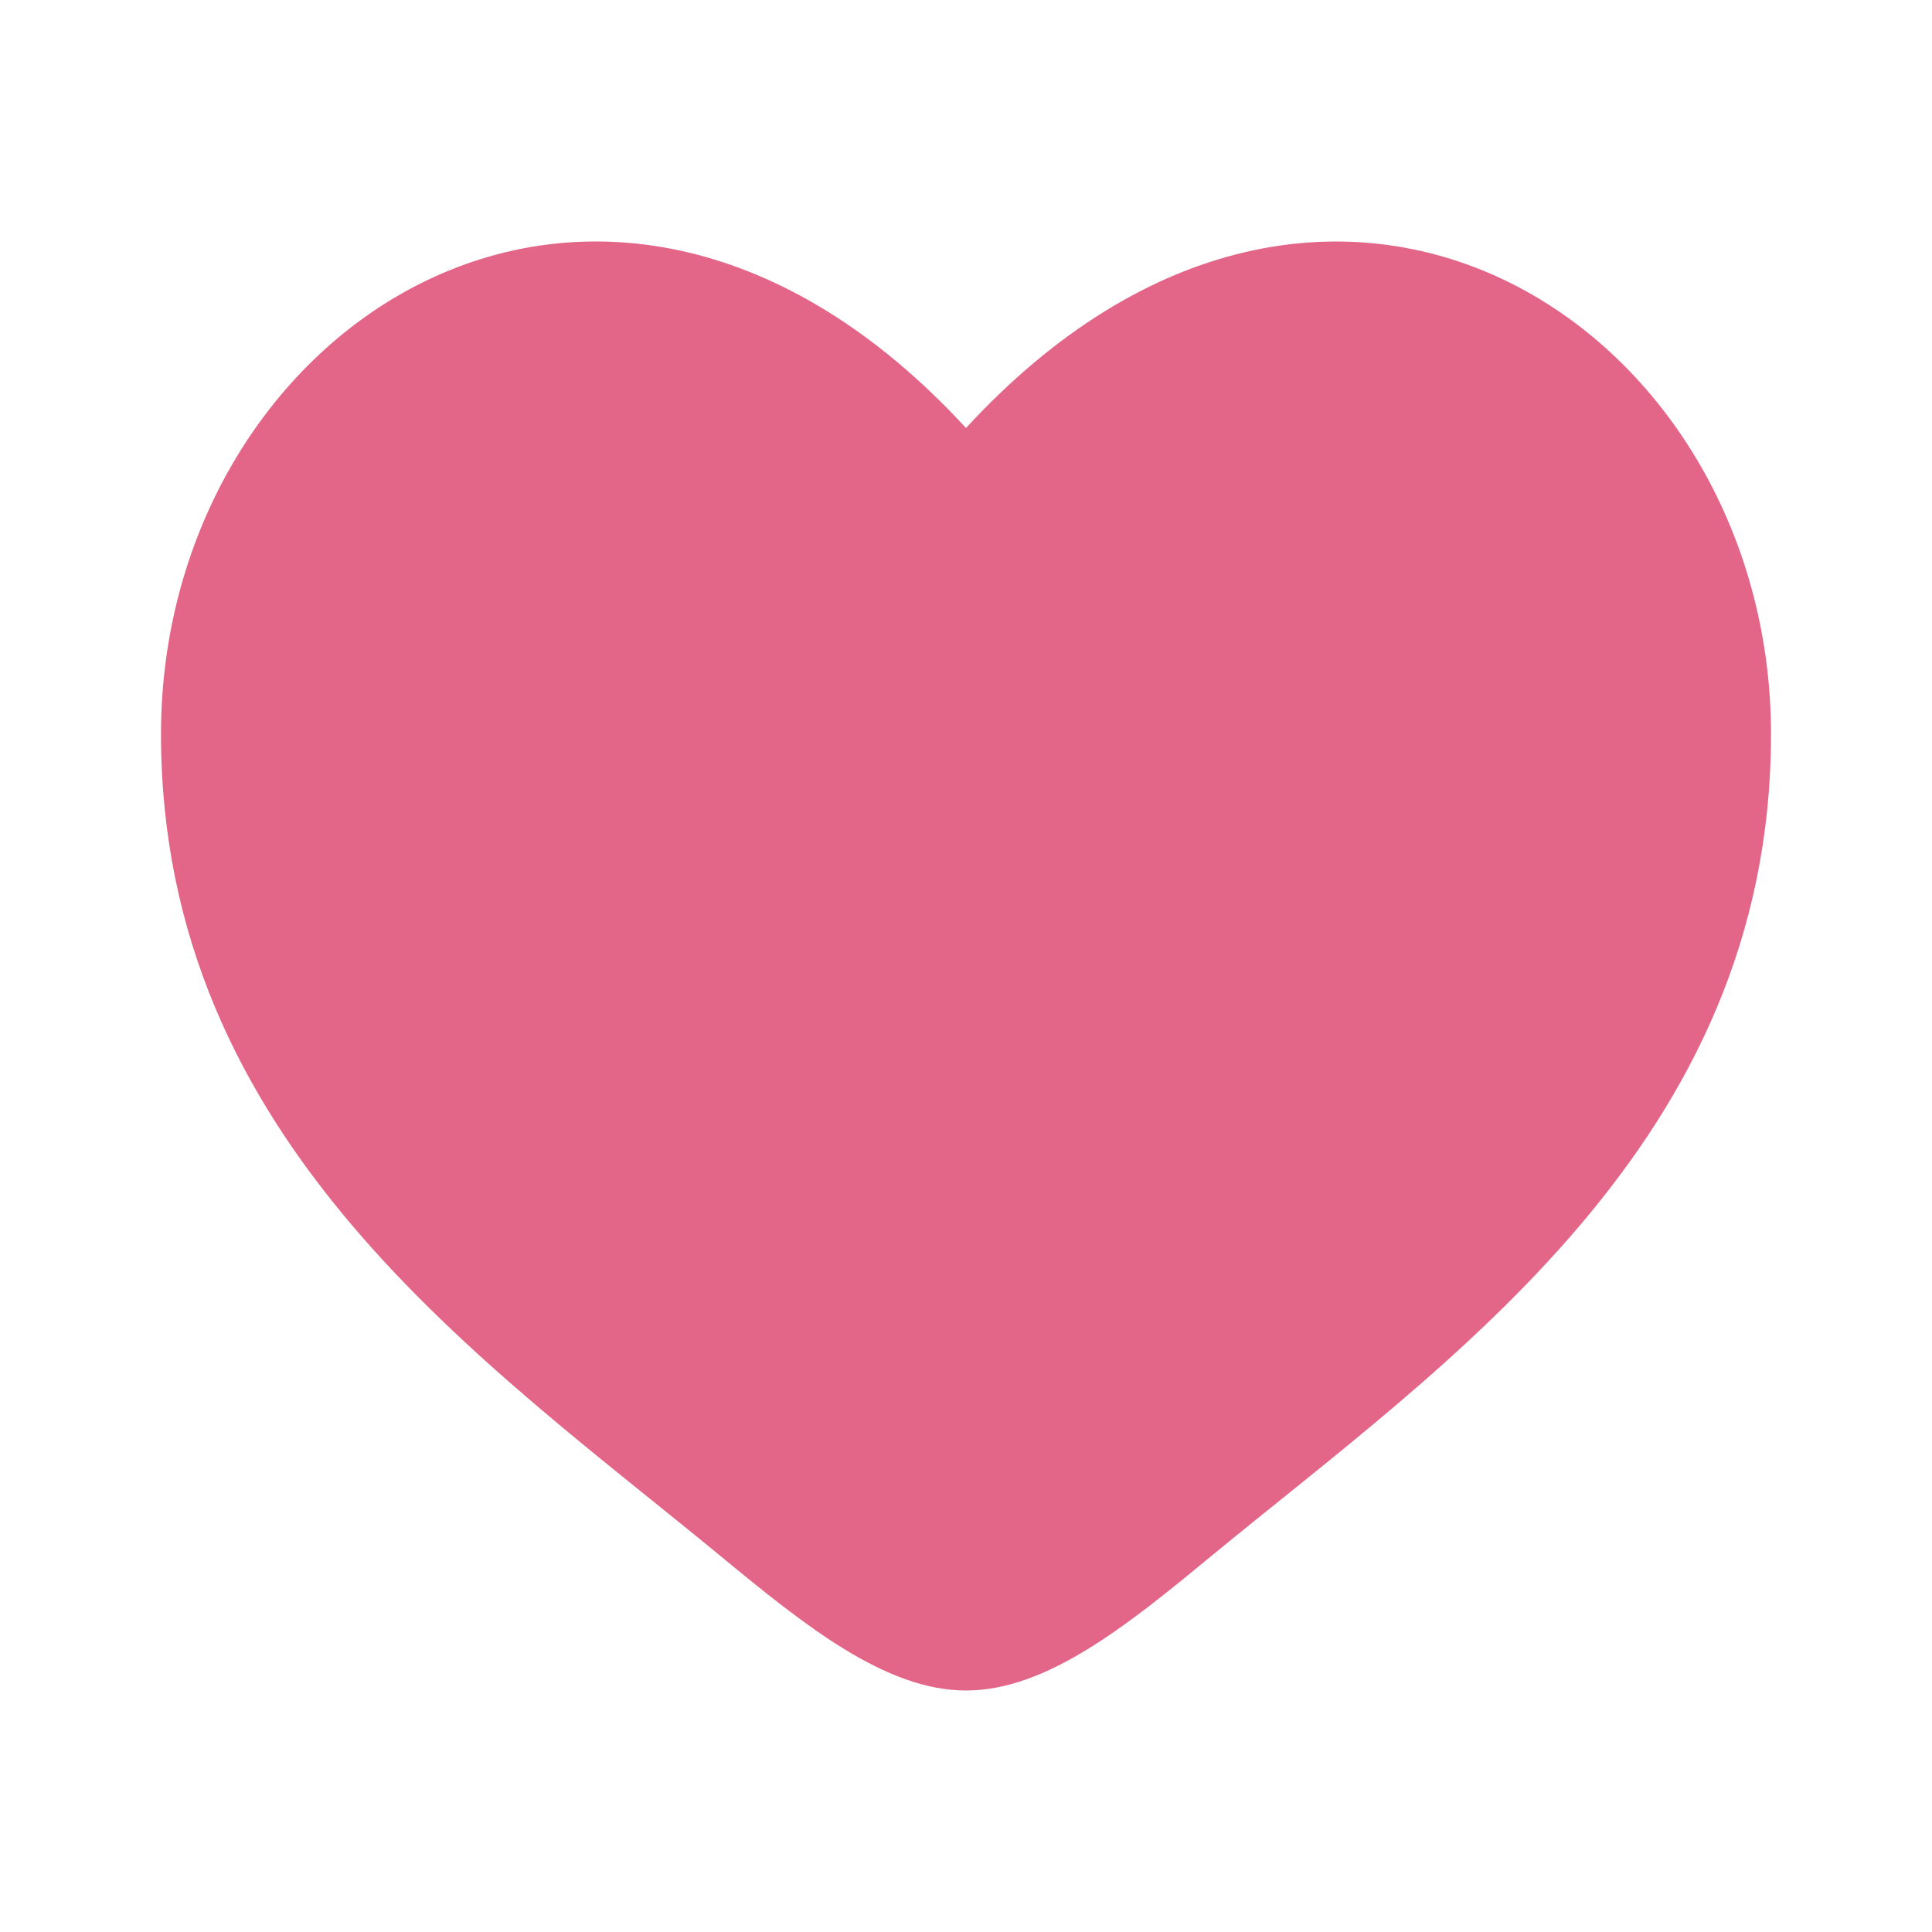 <svg width="24" height="24" viewBox="0 0 24 24" fill="none" xmlns="http://www.w3.org/2000/svg">
<path d="M2 9.119C2 14.204 6.02 16.913 8.962 19.339C10 20.194 11 21 12 21C13 21 14 20.195 15.038 19.337C17.981 16.914 22 14.204 22 9.12C22 4.036 16.5 0.428 12 5.317C7.5 0.428 2 4.034 2 9.119Z" fill="#E36588"/>
</svg>
